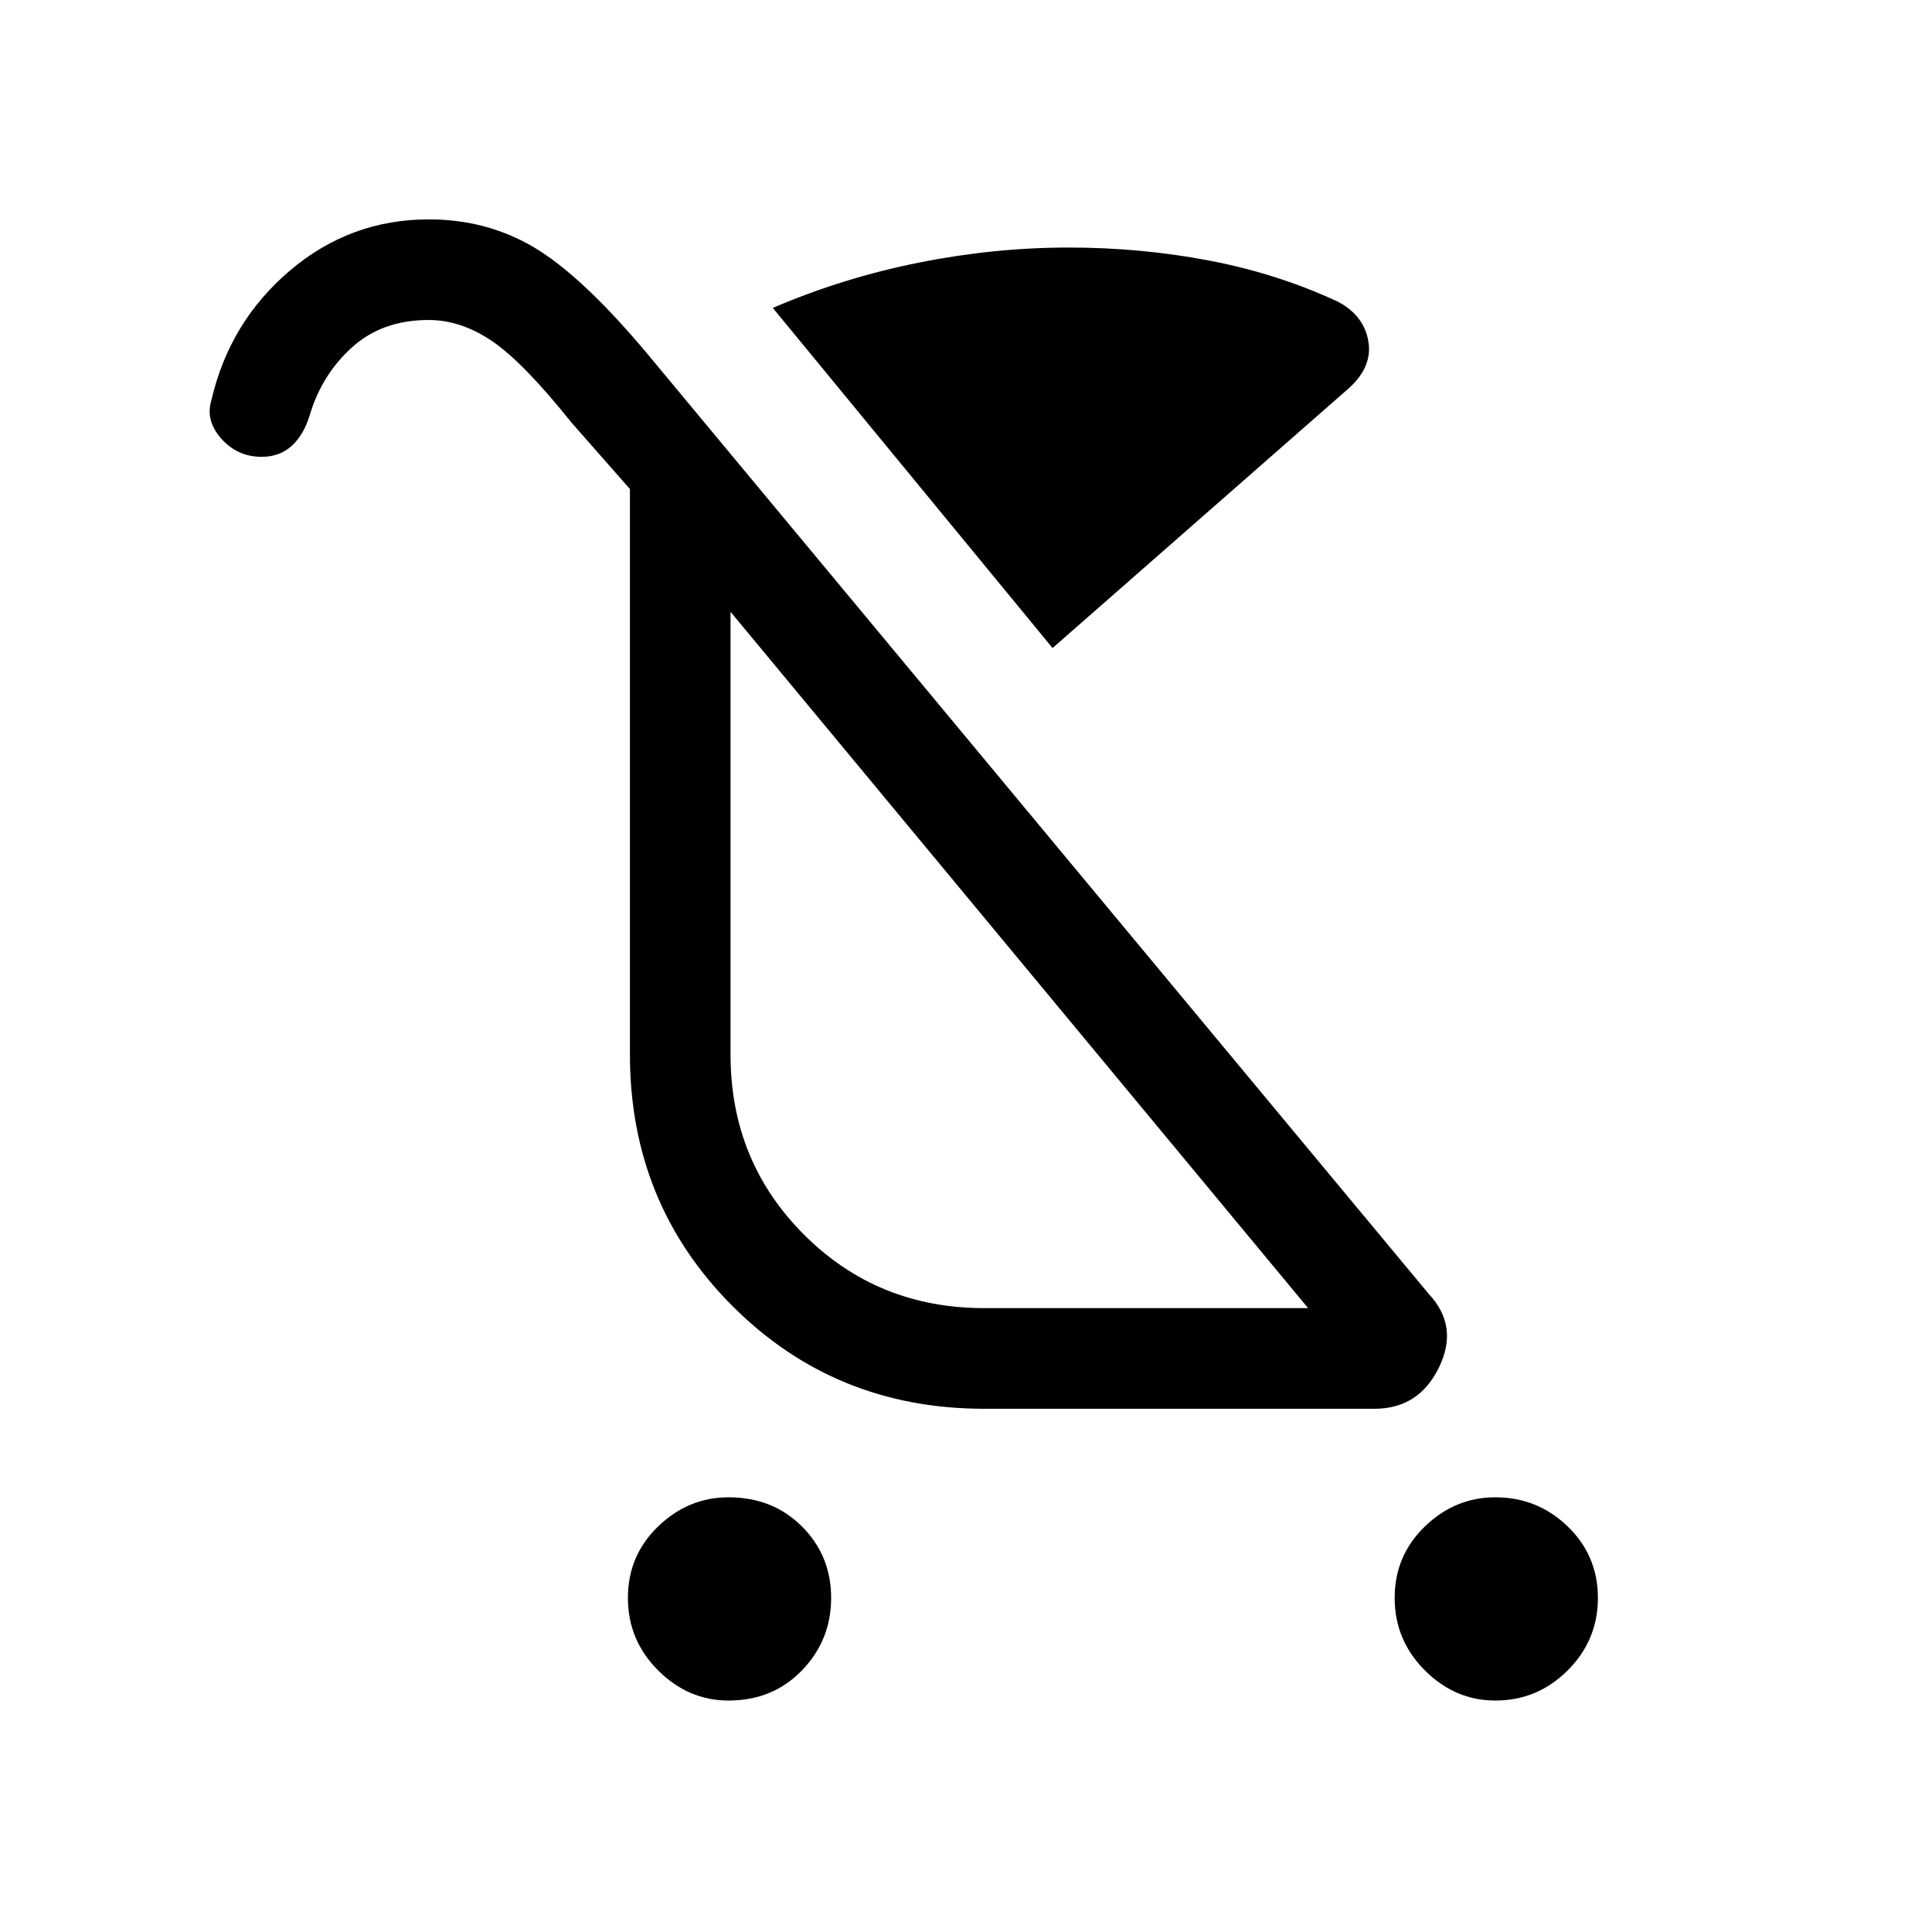 <svg xmlns="http://www.w3.org/2000/svg" height="40" width="40"><path d="M15.083 35.208q-.833 0-1.458-.625t-.625-1.5q0-.875.625-1.479Q14.25 31 15.083 31q.917 0 1.521.604.604.604.604 1.479 0 .875-.604 1.5t-1.521.625Zm15.875 0q-.833 0-1.458-.625t-.625-1.5q0-.875.625-1.479.625-.604 1.458-.604.875 0 1.5.604t.625 1.479q0 .875-.625 1.5t-1.5.625Zm-9.166-21.791L16 6.375q1.458-.625 3.021-.937 1.562-.313 3.104-.313 1.5 0 2.917.271 1.416.271 2.666.854.542.292.625.833.084.542-.458 1Zm-1.417 15.75q-3.083 0-5.208-2.125t-2.125-5.209V10.125L11.833 8.75q-1-1.25-1.645-1.688-.646-.437-1.313-.437-.958 0-1.583.563-.625.562-.875 1.395-.125.417-.375.646-.25.229-.625.229-.5 0-.834-.375-.333-.375-.208-.791Q4.75 6.667 6 5.604q1.25-1.062 2.875-1.062 1.208 0 2.187.583.98.583 2.313 2.167l16.208 19.5q.625.666.209 1.52-.417.855-1.334.855Zm0-2.084h6.708L15.125 12.667v9.166q0 2.209 1.521 3.729 1.521 1.521 3.729 1.521Zm.708-7.208Z"/></svg>